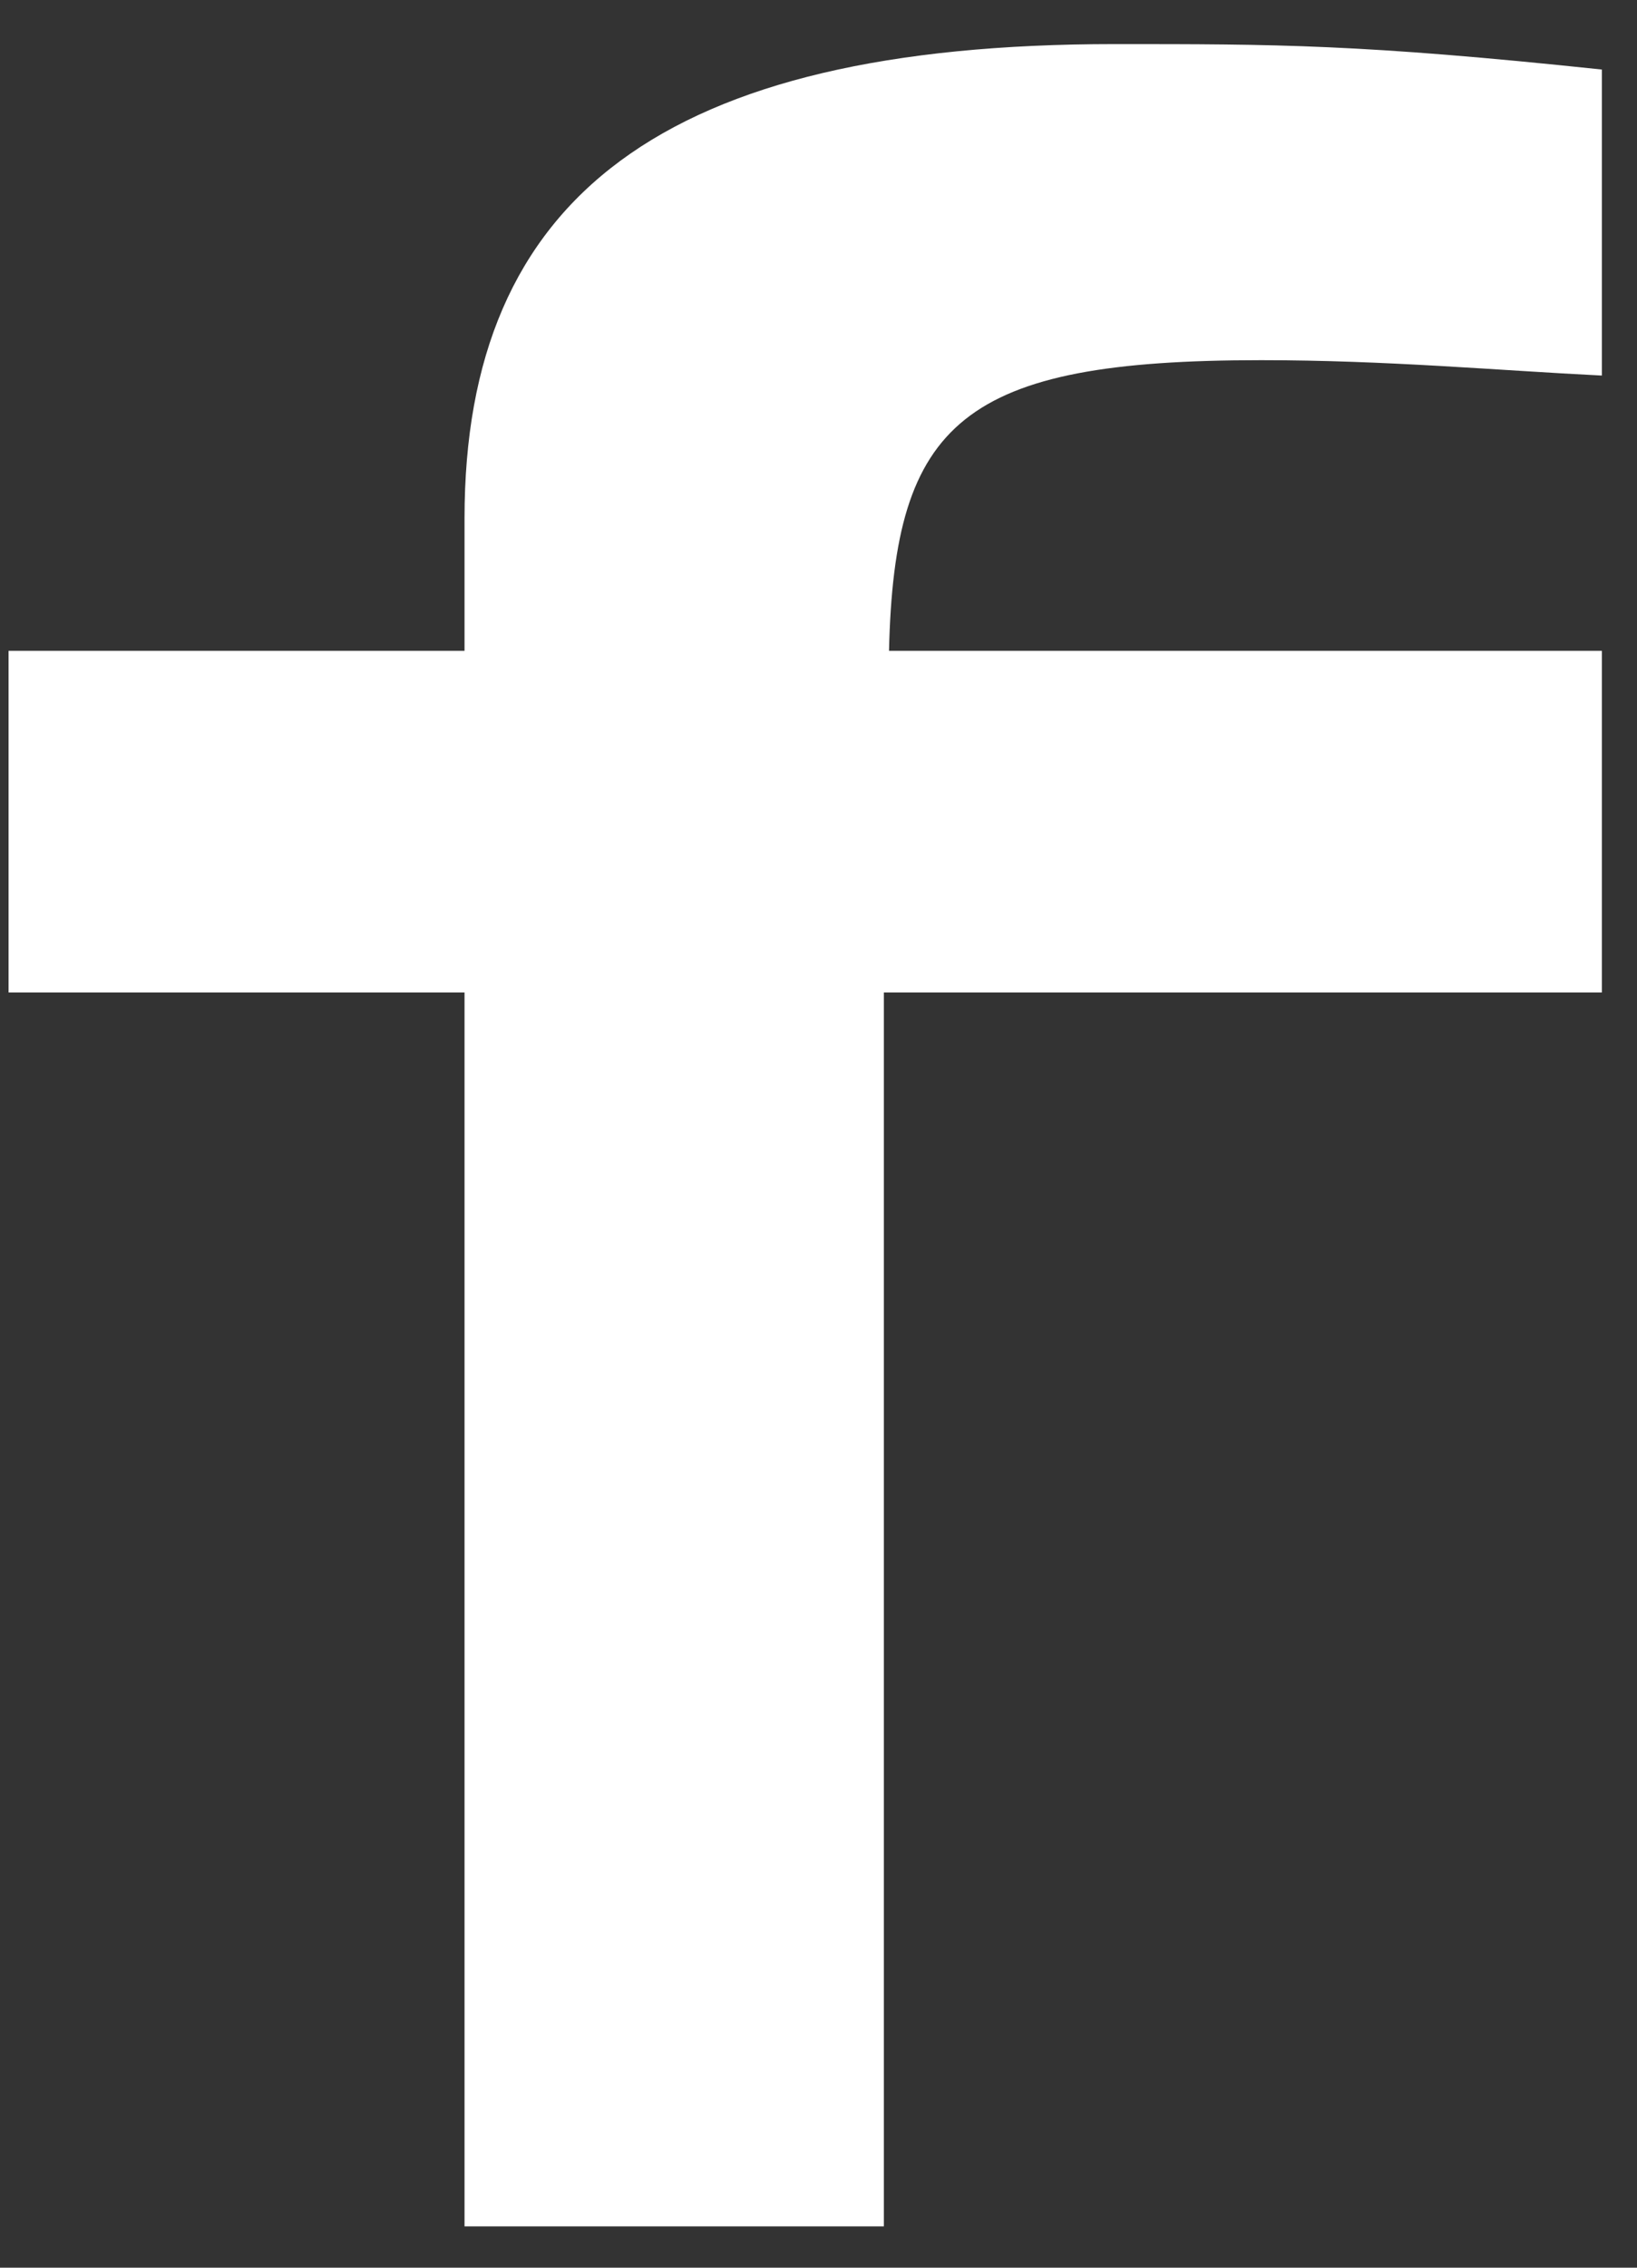 <svg width="13" height="18" viewBox="0 0 13 18" fill="none" xmlns="http://www.w3.org/2000/svg">
<rect x="0" y="0" width="13" height="18" fill="#333333" stroke="none"/>
<path d="M3.689 17.672H7.019V7.878H12.721V5.166H7.06C7.102 3.345 7.643 2.859 10.015 2.859C11.014 2.859 11.889 2.94 12.721 2.981V0.552C10.806 0.35 10.14 0.35 8.85 0.35C5.271 0.35 3.689 1.564 3.689 4.114V5.166H0.068V7.878H3.689V17.672Z" fill="white"/>
</svg>
